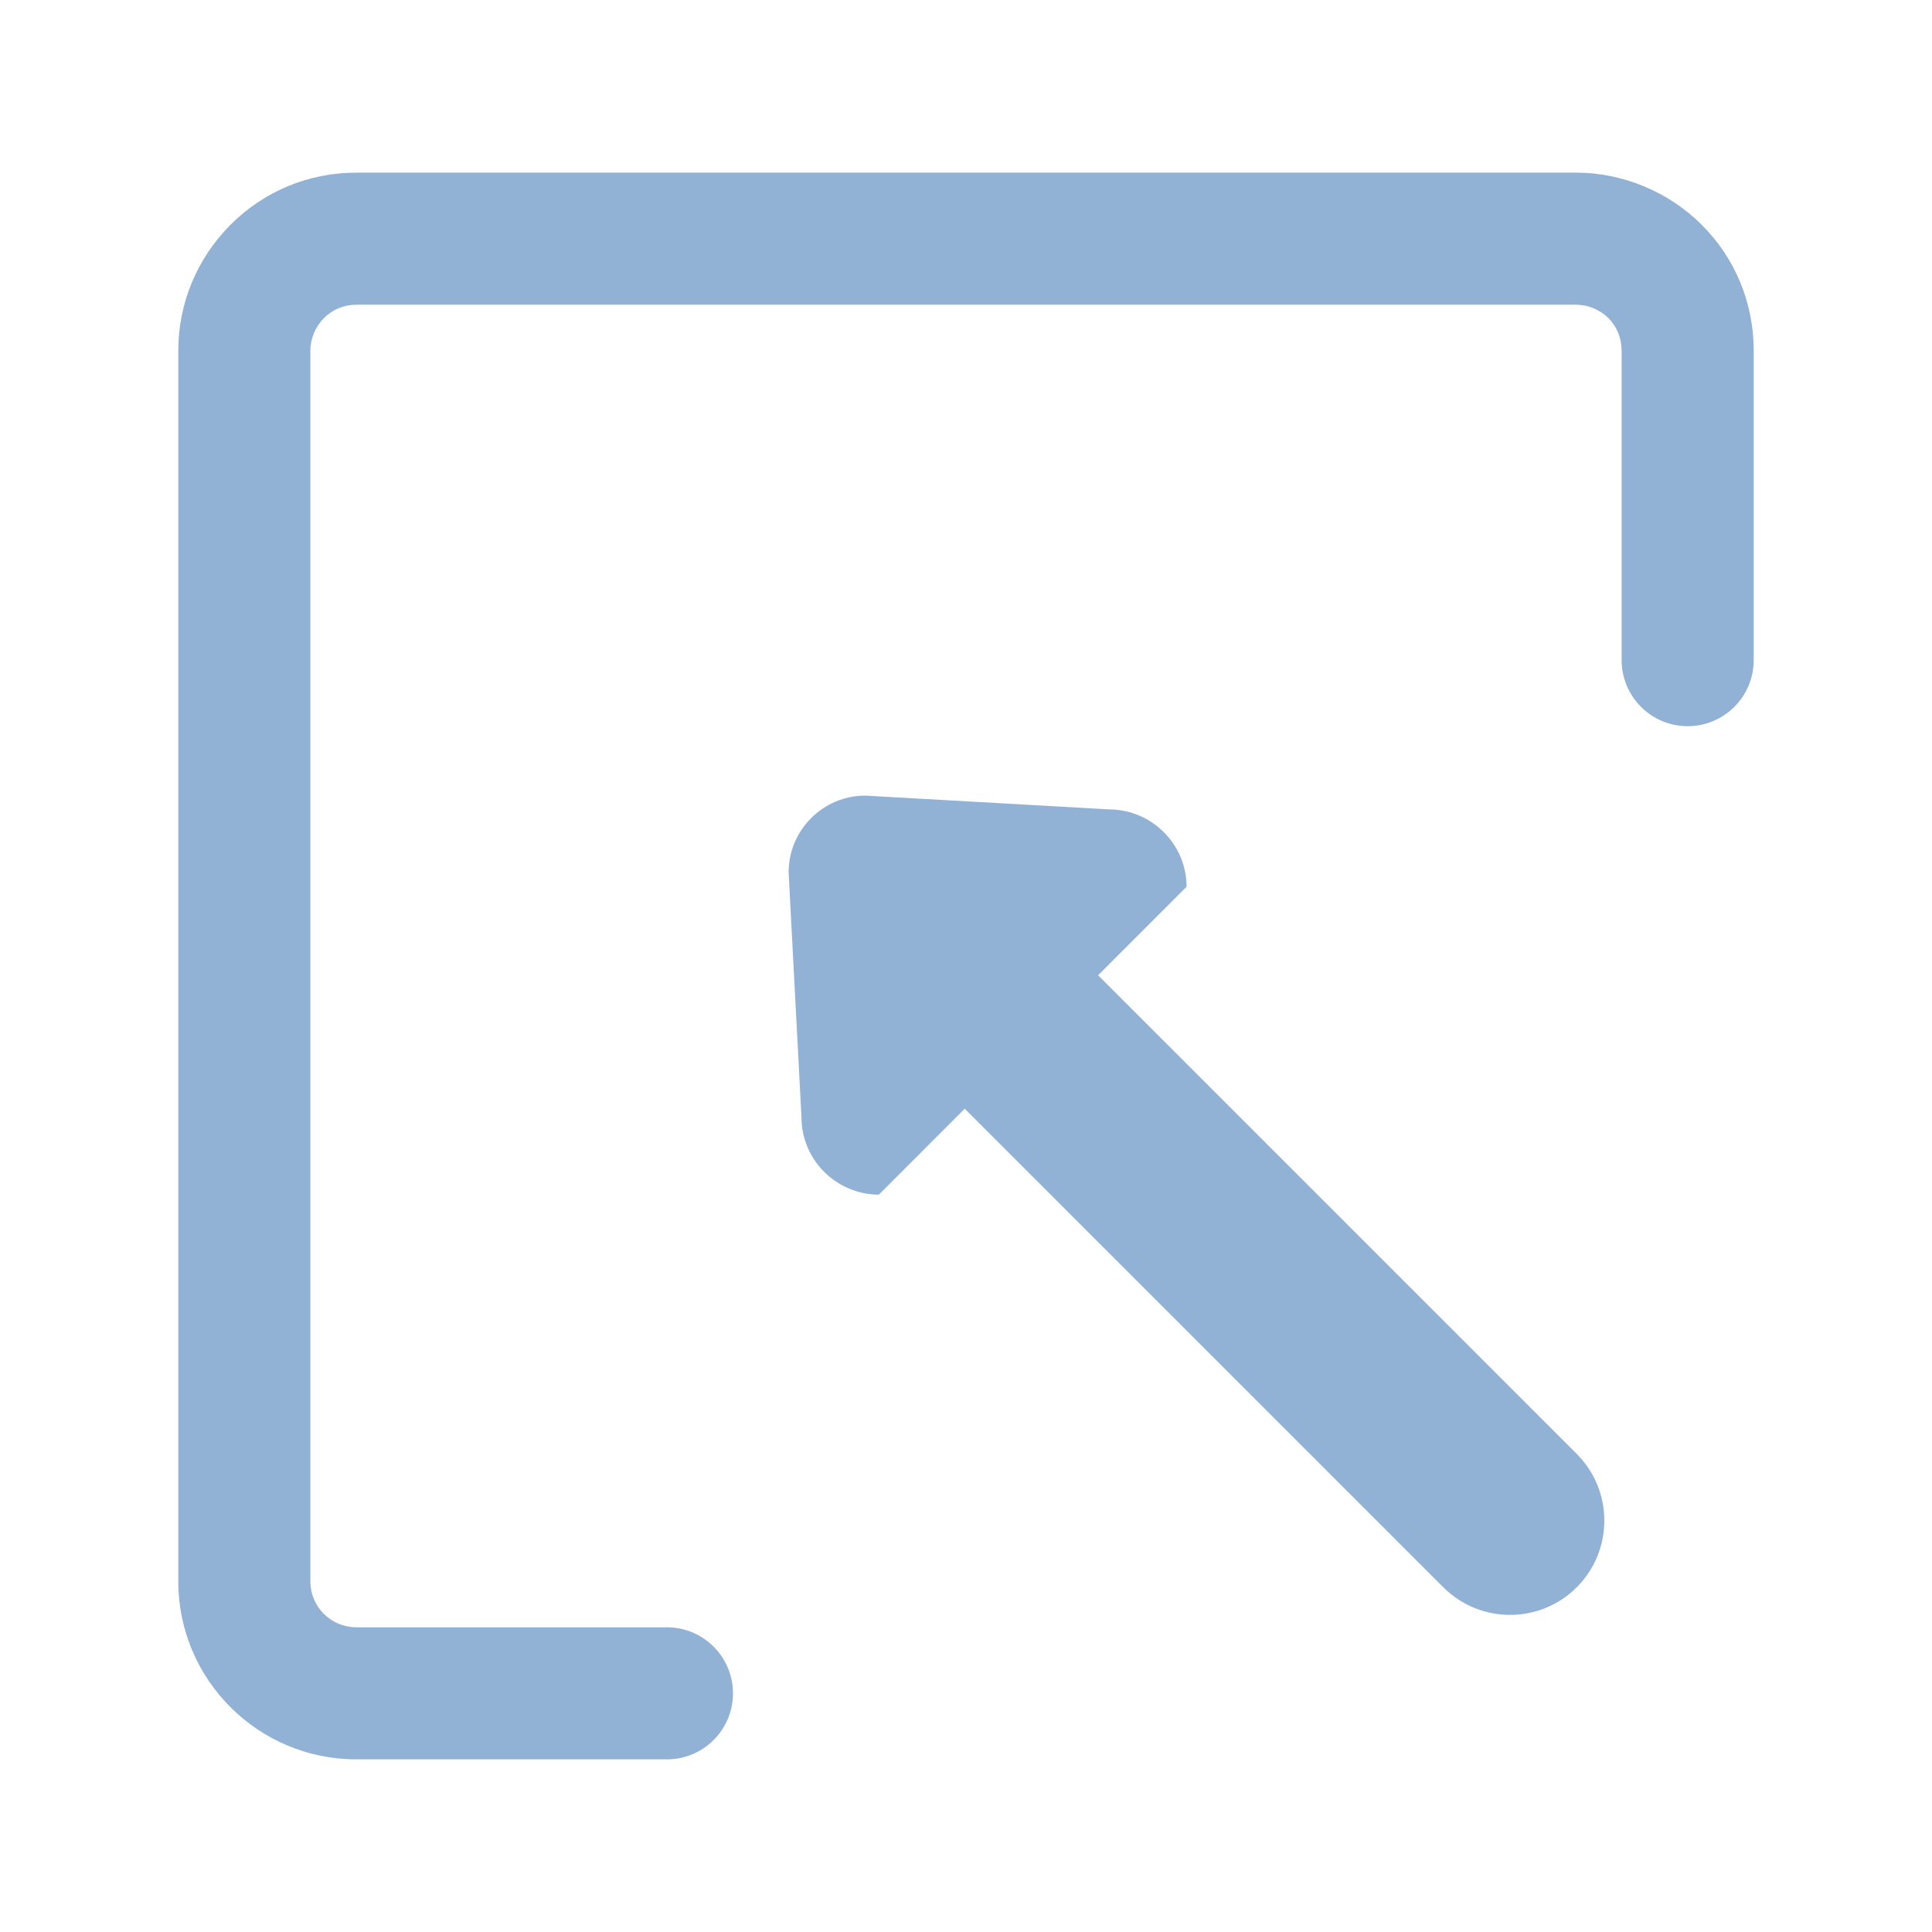 <svg t="1701585130973" class="icon" viewBox="0 0 1024 1024" version="1.1" xmlns="http://www.w3.org/2000/svg" p-id="29913" width="32" height="32"><path d="M458.9 421.7l129 7.3c22.6 0.1 41 18.5 41 41L465.8 633.2c-22.6-0.1-41-18.5-41-41L418 462.6c-0.2-22.5 18.3-41.1 40.9-40.9z" fill="#91B1D5" p-id="29914"></path><path d="M835.7 841.3c-19.5 19.5-51.2 19.5-70.7 0L452.5 528.8c-19.5-19.5-19.5-51.2 0-70.7s51.2-19.5 70.7 0l312.5 312.5c19.5 19.5 19.5 51.2 0 70.7z" fill="#91B1D5" p-id="29915"></path><path d="M902 119.2c17.7 17.7 27.5 41.4 27.5 66.7v164c0 19.3-15.7 35-35 35s-35-15.7-35-35V185.8c0-6.5-2.5-12.7-7-17.2-4.6-4.5-10.8-7.1-17.2-7.1H188.9c-6.5 0-12.6 2.5-17.1 7-4.7 4.7-7.3 11-7.3 17.4v652.3c0 13.4 10.9 24.3 24.4 24.3h164.6c19.3 0 35 15.7 35 35s-15.7 35-35 35H188.9c-52.1 0-94.4-42.3-94.4-94.3V185.9c0-25.1 9.8-48.7 27.5-66.6 17.8-17.9 41.5-27.8 66.9-27.8h646.4c24.8 0 49.1 10.1 66.7 27.7z" fill="#91B1D5" p-id="29916"></path></svg>